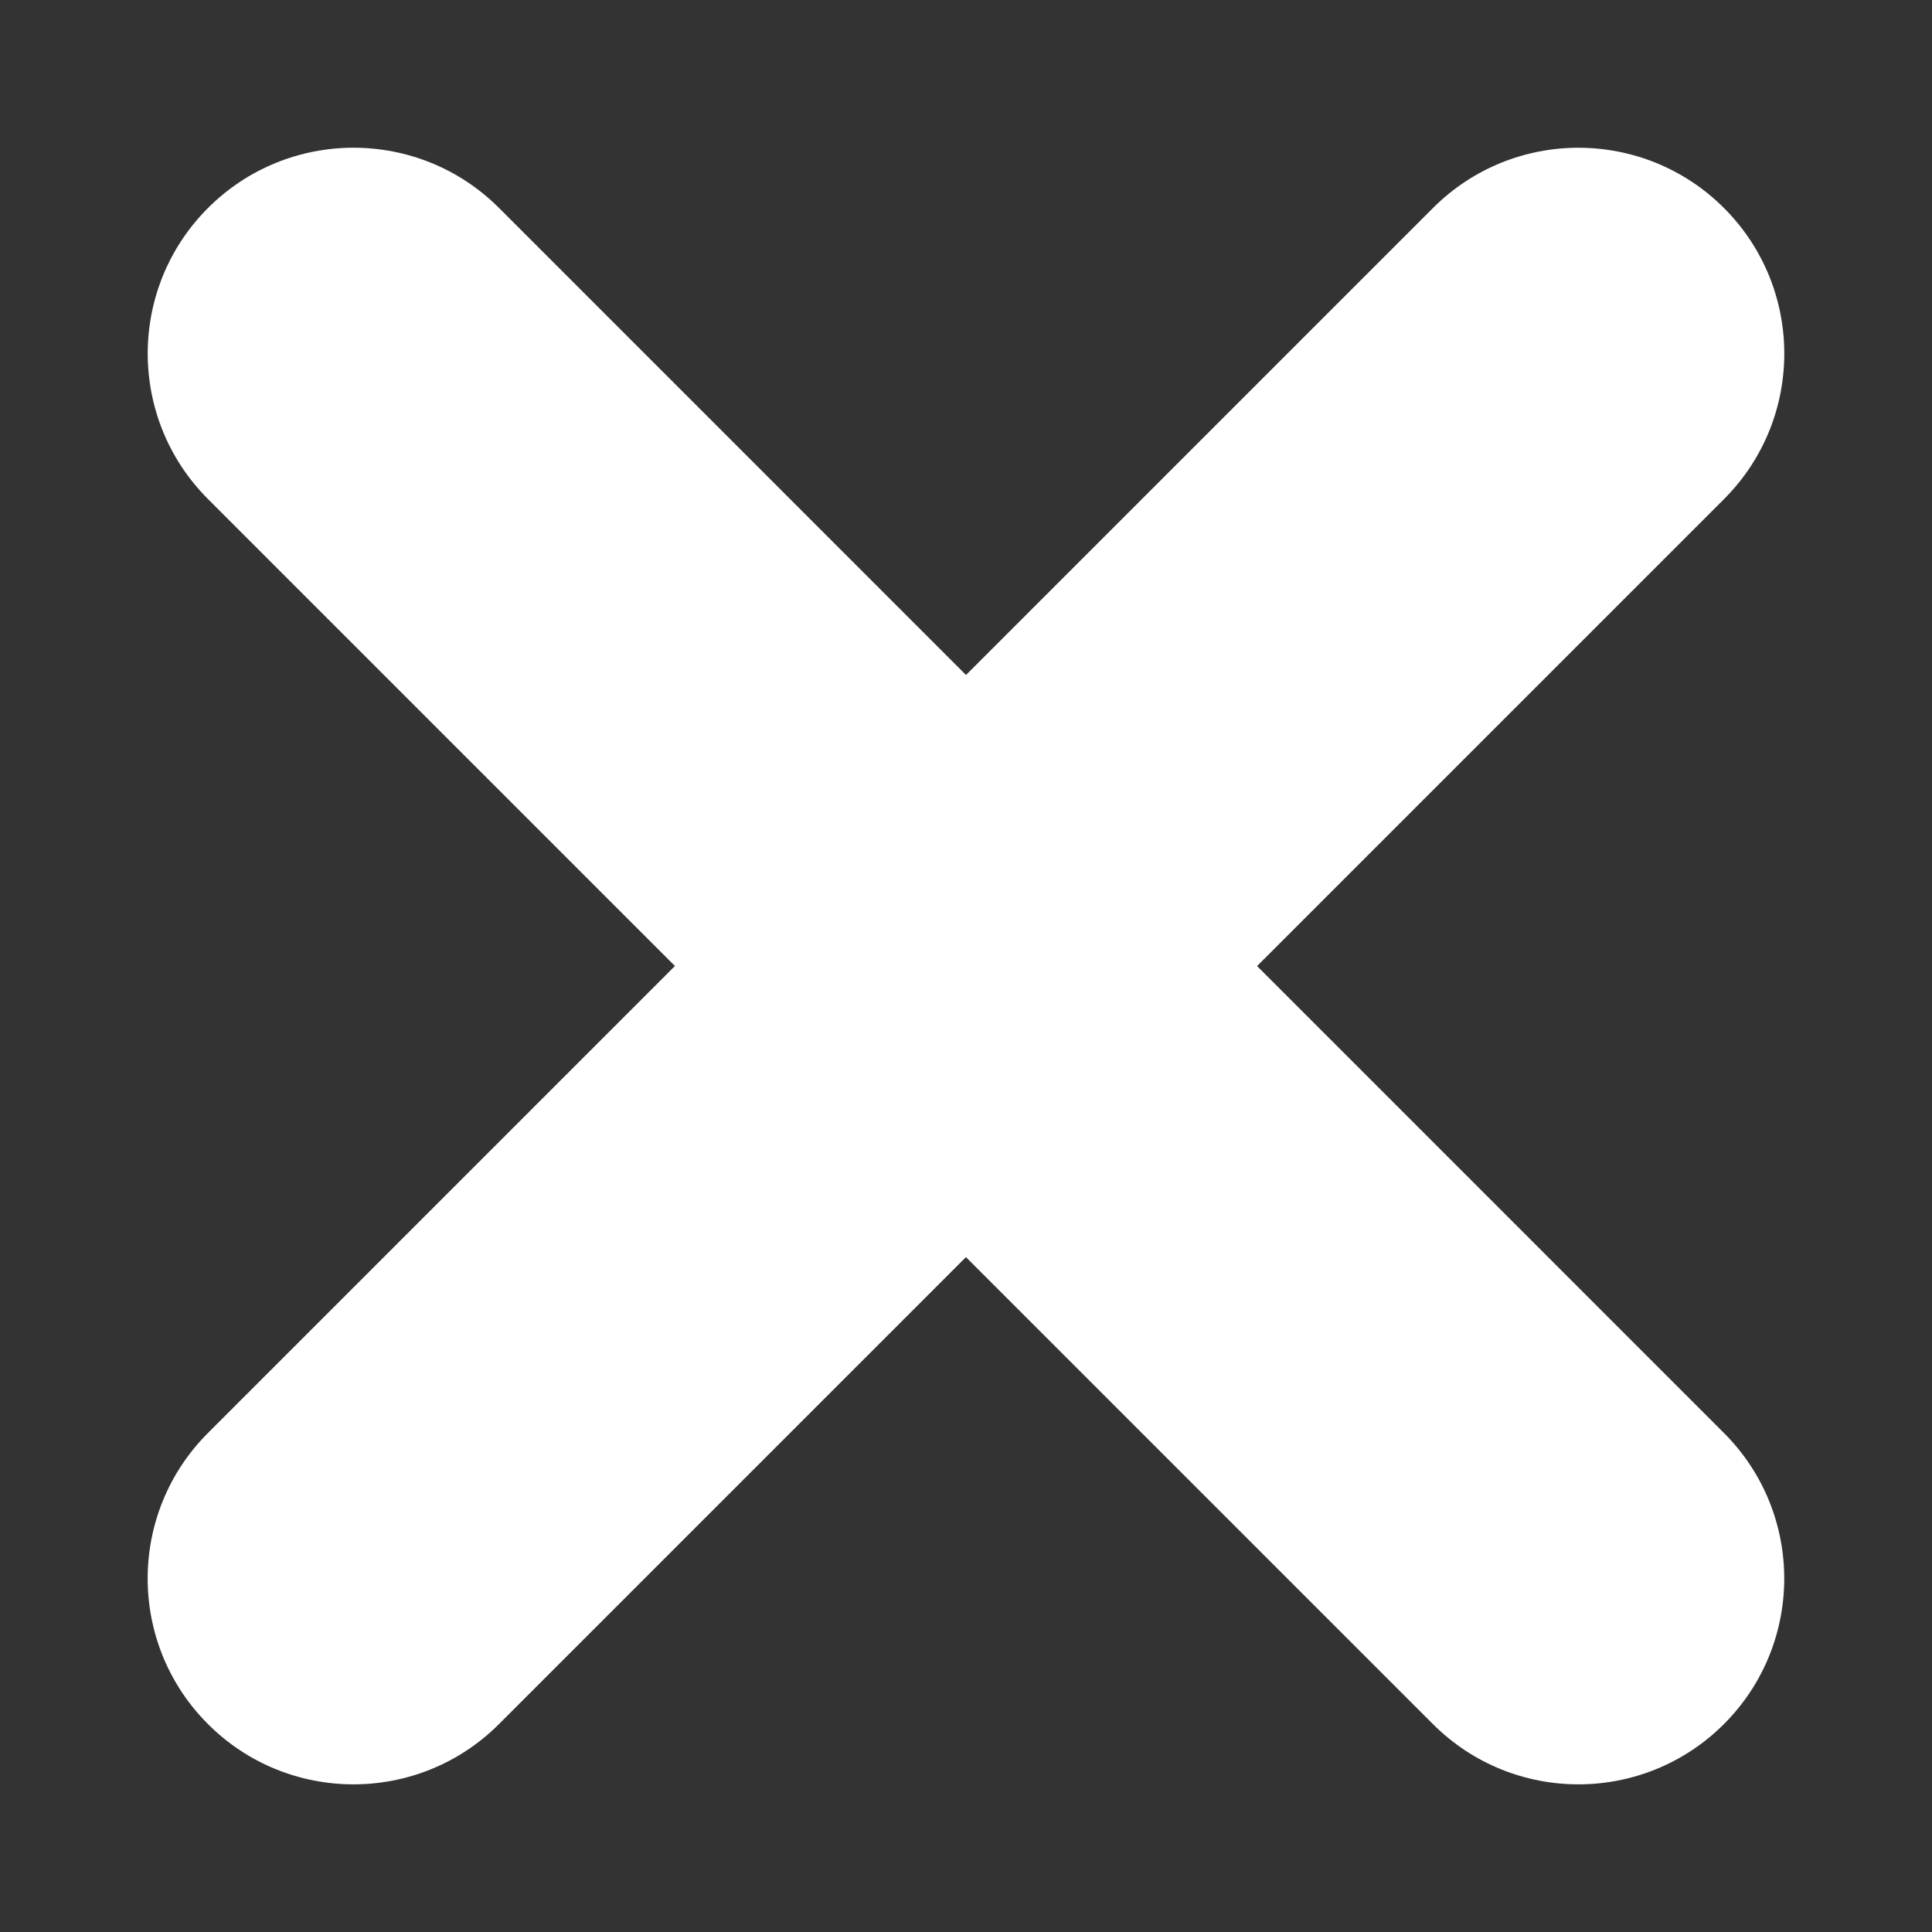 <?xml version="1.0" encoding="utf-8"?>
<!-- Generator: Adobe Illustrator 16.0.0, SVG Export Plug-In . SVG Version: 6.00 Build 0)  -->
<!DOCTYPE svg PUBLIC "-//W3C//DTD SVG 1.1//EN" "http://www.w3.org/Graphics/SVG/1.1/DTD/svg11.dtd">
<svg version="1.1" id="Layer_1" xmlns="http://www.w3.org/2000/svg" xmlns:xlink="http://www.w3.org/1999/xlink" x="0px" y="0px"
	 width="35px" height="35px" viewBox="0 0 35 35" enable-background="new 0 0 35 35" xml:space="preserve">
<rect x="0" y="0" width="35" height="35" fill="#333333" stroke="none"/>
<path fill="#FFFFFF" d="M22.773,17.501l8.459-8.459c1.456-1.457,1.456-3.816,0-5.273c-1.457-1.456-3.817-1.457-5.273,0L17.5,12.228
	L9.041,3.768c-1.456-1.456-3.817-1.456-5.273,0s-1.456,3.817,0,5.273l8.459,8.459L3.767,25.96c-1.456,1.456-1.456,3.817,0,5.273
	c1.456,1.456,3.817,1.456,5.273,0l8.459-8.459l8.459,8.459c1.457,1.456,3.816,1.456,5.273,0c1.456-1.457,1.456-3.817,0-5.273
	L22.773,17.501z"/>
</svg>
